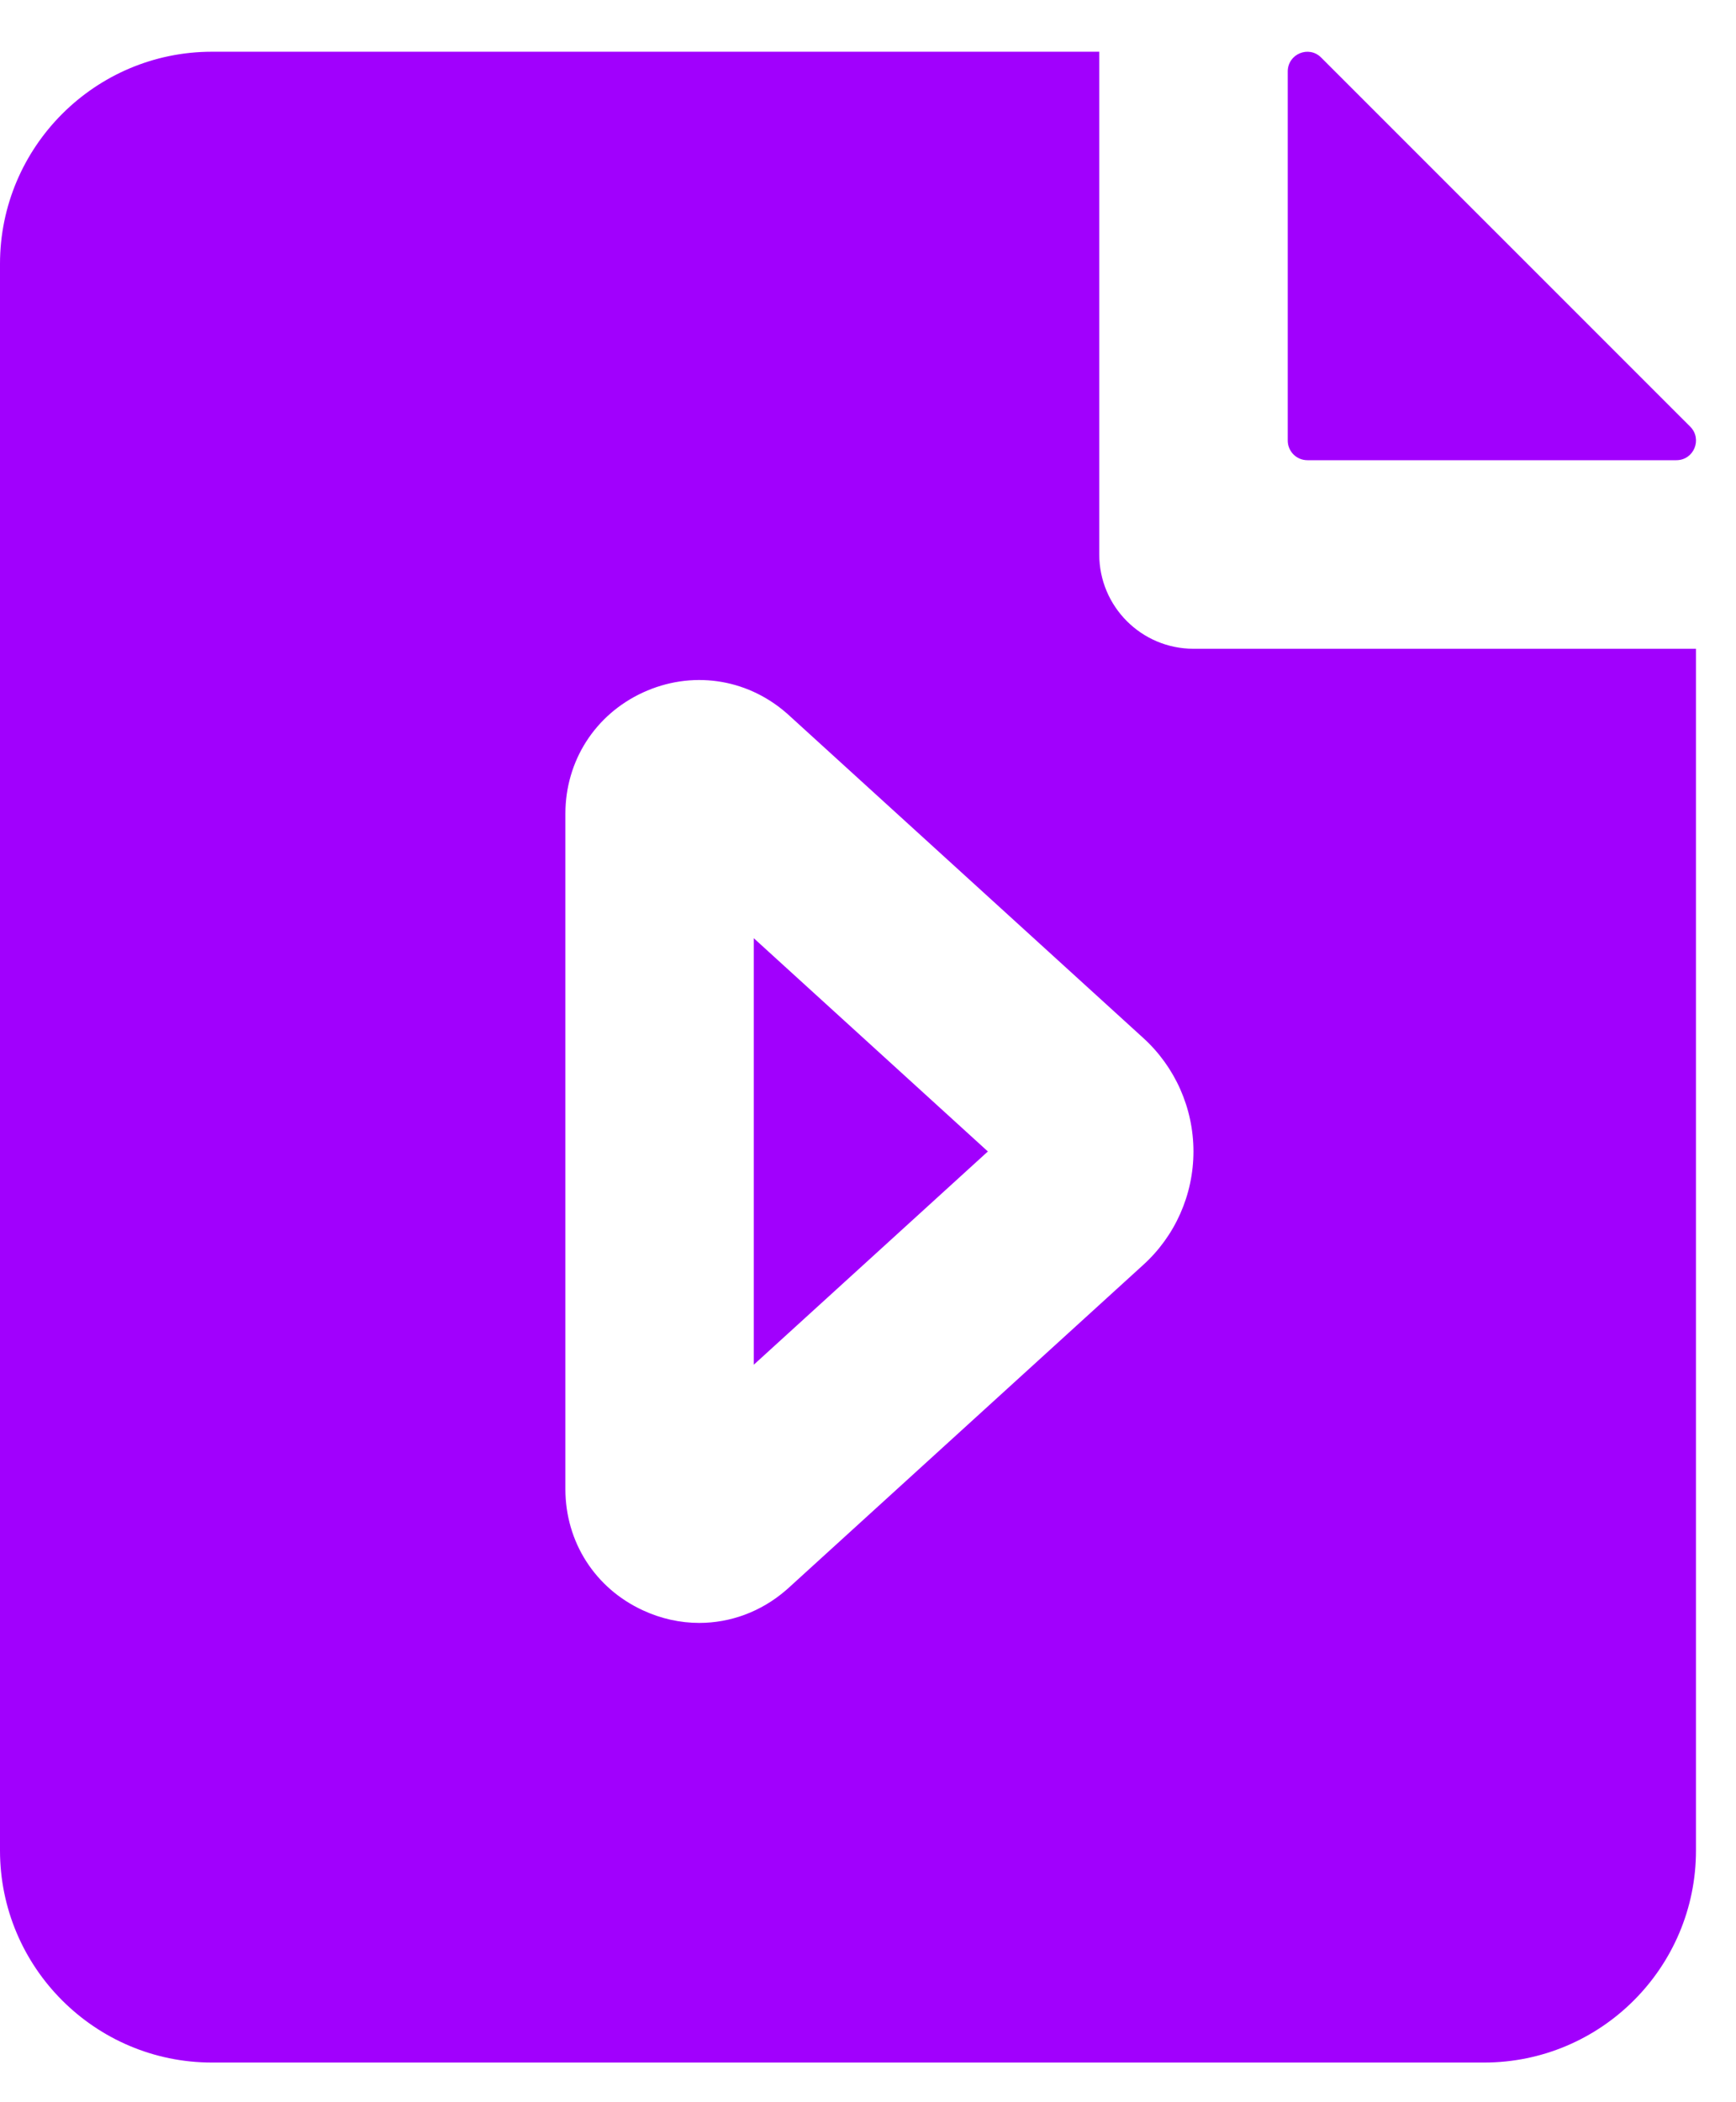 <svg width="19" height="23" viewBox="0 0 19 23" fill="none" xmlns="http://www.w3.org/2000/svg">
<path fill-rule="evenodd" clip-rule="evenodd" d="M13.062 7.098C12.493 7.098 12.031 6.636 12.031 6.066V0.566H2.32C1.041 0.566 0 1.607 0 2.887V20.246C0 21.526 1.041 22.566 2.32 22.566H16.242C17.522 22.566 18.562 21.526 18.562 20.246V7.098H13.062ZM12.509 13.842L8.622 17.381L8.614 17.388L8.599 17.401C8.327 17.635 7.993 17.756 7.653 17.756C7.446 17.756 7.237 17.711 7.038 17.619C6.513 17.378 6.188 16.87 6.188 16.292V8.903C6.188 8.326 6.513 7.817 7.038 7.576C7.563 7.335 8.161 7.418 8.599 7.794C8.607 7.801 8.615 7.808 8.622 7.814L12.509 11.353C12.861 11.671 13.062 12.124 13.062 12.598C13.062 13.072 12.861 13.525 12.509 13.842ZM8.25 14.931L10.812 12.598L8.25 10.265V14.931ZM14.094 4.82V0.782C14.094 0.59 14.325 0.494 14.46 0.63L18.499 4.668C18.634 4.804 18.539 5.035 18.347 5.035H14.309C14.19 5.035 14.094 4.939 14.094 4.82Z" fill="#A100FD"/>
</svg>
